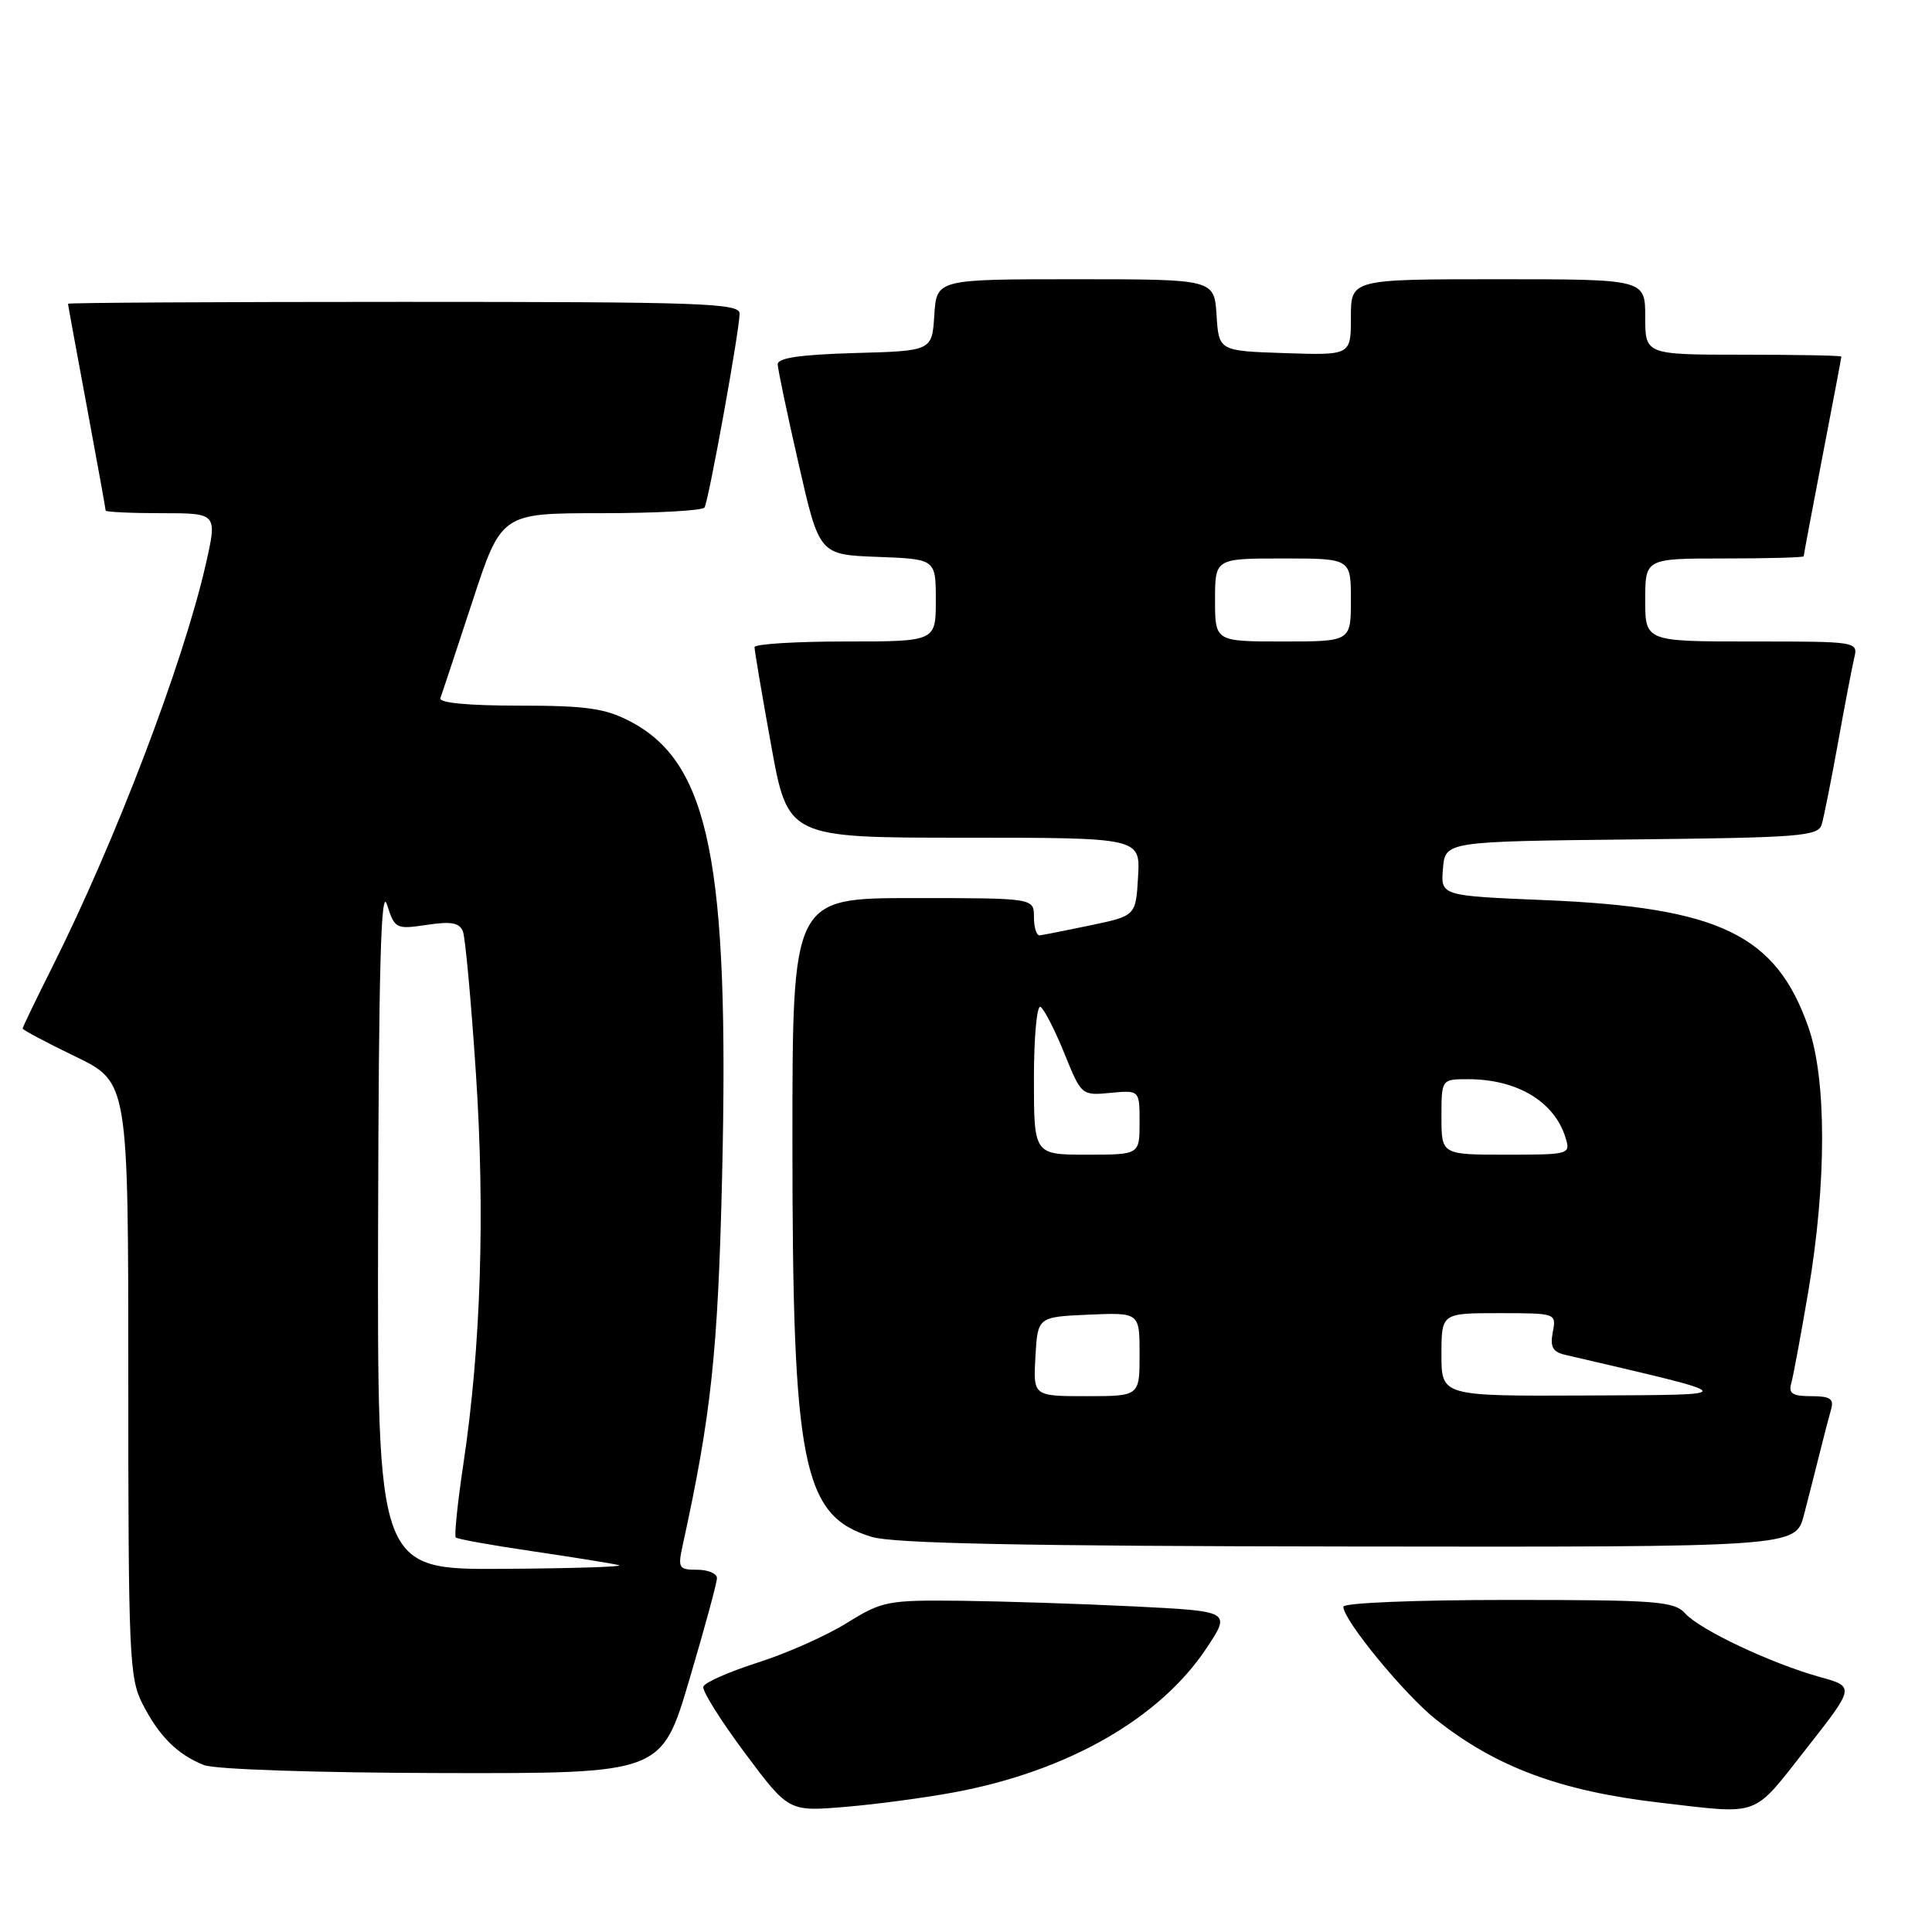 <?xml version="1.0" encoding="UTF-8" standalone="no"?>
<!DOCTYPE svg PUBLIC "-//W3C//DTD SVG 1.1//EN" "http://www.w3.org/Graphics/SVG/1.1/DTD/svg11.dtd" >
<svg xmlns="http://www.w3.org/2000/svg" xmlns:xlink="http://www.w3.org/1999/xlink" version="1.1" viewBox="0 0 256 256">
 <g >
 <path fill="currentColor"
d=" M 126.50 237.48 C 141.50 234.68 153.69 227.70 159.87 218.39 C 163.11 213.50 163.11 213.50 150.31 212.86 C 143.26 212.51 132.92 212.18 127.32 212.11 C 117.60 212.01 116.91 212.14 112.20 215.06 C 109.49 216.75 104.17 219.11 100.38 220.31 C 96.59 221.52 93.35 222.95 93.19 223.50 C 93.03 224.05 95.51 228.00 98.70 232.28 C 104.50 240.05 104.50 240.05 112.00 239.42 C 116.12 239.08 122.65 238.20 126.50 237.48 Z  M 239.31 231.75 C 245.79 223.50 245.79 223.50 241.14 222.21 C 234.73 220.43 225.29 215.98 223.32 213.81 C 221.84 212.17 219.64 212.00 199.85 212.00 C 187.57 212.00 178.00 212.39 178.00 212.90 C 178.00 214.67 186.08 224.51 190.25 227.82 C 198.25 234.17 206.79 237.34 220.02 238.87 C 233.40 240.42 232.12 240.90 239.31 231.75 Z  M 91.33 222.61 C 93.35 215.80 95.00 209.72 95.00 209.11 C 95.00 208.50 93.82 208.00 92.38 208.00 C 89.93 208.00 89.80 207.77 90.46 204.75 C 94.24 187.50 95.13 179.19 95.68 156.00 C 96.66 114.23 94.00 101.07 83.50 95.59 C 80.17 93.85 77.71 93.50 68.74 93.50 C 61.99 93.50 58.12 93.13 58.35 92.50 C 58.56 91.95 60.46 86.21 62.58 79.75 C 66.43 68.00 66.43 68.00 79.66 68.00 C 86.93 68.00 93.09 67.66 93.35 67.25 C 93.91 66.34 98.00 43.74 98.00 41.55 C 98.00 40.17 92.99 40.00 53.50 40.00 C 29.02 40.00 9.00 40.11 9.01 40.25 C 9.01 40.39 10.14 46.53 11.51 53.90 C 12.88 61.28 14.00 67.46 14.00 67.65 C 14.00 67.84 17.33 68.00 21.40 68.00 C 28.80 68.00 28.80 68.00 27.27 74.75 C 24.30 87.84 15.30 111.45 6.88 128.23 C 4.75 132.48 3.00 136.10 3.00 136.28 C 3.00 136.47 6.15 138.14 10.00 140.00 C 17.00 143.39 17.00 143.39 17.00 182.73 C 17.00 219.37 17.13 222.34 18.89 225.79 C 21.08 230.06 23.50 232.48 27.02 233.88 C 28.44 234.45 41.90 234.90 58.58 234.94 C 87.66 235.00 87.66 235.00 91.33 222.61 Z  M 239.03 200.75 C 239.64 198.41 240.58 194.70 241.13 192.50 C 241.67 190.30 242.35 187.71 242.63 186.75 C 243.03 185.35 242.51 185.00 240.00 185.00 C 237.49 185.00 236.96 184.65 237.36 183.25 C 237.63 182.29 238.65 176.78 239.63 171.00 C 242.04 156.75 242.04 143.05 239.64 136.16 C 235.35 123.85 227.87 120.24 204.70 119.27 C 190.90 118.70 190.90 118.70 191.20 115.10 C 191.50 111.50 191.50 111.50 216.19 111.23 C 238.60 110.99 240.92 110.81 241.39 109.23 C 241.67 108.28 242.64 103.45 243.53 98.50 C 244.42 93.55 245.39 88.49 245.68 87.25 C 246.22 85.00 246.22 85.00 232.11 85.00 C 218.00 85.00 218.00 85.00 218.00 79.50 C 218.00 74.00 218.00 74.00 228.50 74.00 C 234.28 74.00 239.00 73.87 239.00 73.71 C 239.00 73.55 240.12 67.58 241.49 60.46 C 242.87 53.33 243.99 47.39 243.99 47.25 C 244.00 47.11 238.15 47.00 231.00 47.00 C 218.00 47.00 218.00 47.00 218.00 42.00 C 218.00 37.00 218.00 37.00 198.50 37.00 C 179.00 37.00 179.00 37.00 179.00 42.04 C 179.00 47.08 179.00 47.08 170.25 46.79 C 161.50 46.50 161.50 46.50 161.20 41.75 C 160.89 37.00 160.89 37.00 142.50 37.00 C 124.11 37.00 124.11 37.00 123.80 41.75 C 123.50 46.50 123.50 46.50 113.25 46.78 C 106.00 46.99 103.01 47.43 103.05 48.28 C 103.07 48.95 104.32 54.90 105.83 61.50 C 108.56 73.50 108.56 73.50 116.28 73.79 C 124.00 74.08 124.00 74.08 124.00 79.54 C 124.00 85.00 124.00 85.00 112.00 85.00 C 105.40 85.00 99.99 85.34 99.98 85.75 C 99.97 86.16 100.96 92.01 102.18 98.75 C 104.40 111.00 104.40 111.00 127.75 111.00 C 151.10 111.00 151.10 111.00 150.80 116.18 C 150.50 121.35 150.50 121.35 144.50 122.61 C 141.20 123.30 138.16 123.90 137.75 123.94 C 137.34 123.97 137.00 122.88 137.00 121.50 C 137.00 119.00 137.00 119.00 121.00 119.00 C 105.00 119.00 105.00 119.00 105.00 151.17 C 105.00 194.28 106.32 200.87 115.52 203.65 C 118.41 204.52 135.77 204.87 178.71 204.92 C 237.92 205.00 237.92 205.00 239.03 200.75 Z  M 50.10 162.25 C 50.18 128.27 50.48 117.36 51.27 119.84 C 52.31 123.08 52.46 123.16 56.55 122.55 C 59.80 122.06 60.89 122.26 61.34 123.43 C 61.66 124.26 62.43 132.72 63.06 142.22 C 64.29 160.72 63.72 178.52 61.41 193.92 C 60.63 199.10 60.18 203.51 60.39 203.72 C 60.61 203.94 65.22 204.77 70.64 205.56 C 76.06 206.36 81.17 207.18 82.00 207.39 C 82.83 207.60 75.96 207.82 66.75 207.88 C 50.00 208.00 50.00 208.00 50.10 162.25 Z  M 137.20 179.75 C 137.50 174.50 137.50 174.50 144.25 174.20 C 151.00 173.91 151.00 173.91 151.00 179.45 C 151.00 185.00 151.00 185.00 143.95 185.00 C 136.90 185.00 136.90 185.00 137.20 179.75 Z  M 191.00 179.50 C 191.00 174.00 191.00 174.00 198.62 174.00 C 206.21 174.00 206.23 174.01 205.75 176.52 C 205.38 178.47 205.74 179.14 207.39 179.52 C 231.23 185.09 231.08 184.80 210.25 184.91 C 191.00 185.00 191.00 185.00 191.00 179.50 Z  M 137.00 142.94 C 137.00 137.41 137.39 133.13 137.88 133.42 C 138.36 133.72 139.78 136.49 141.03 139.57 C 143.29 145.15 143.32 145.18 147.15 144.81 C 151.00 144.45 151.00 144.45 151.00 148.72 C 151.00 153.00 151.00 153.00 144.00 153.00 C 137.00 153.00 137.00 153.00 137.00 142.94 Z  M 191.00 148.00 C 191.00 143.00 191.00 143.00 194.53 143.00 C 201.03 143.00 205.98 145.97 207.44 150.75 C 208.12 152.96 207.99 153.00 199.57 153.00 C 191.00 153.00 191.00 153.00 191.00 148.00 Z  M 161.00 79.50 C 161.00 74.00 161.00 74.00 170.00 74.00 C 179.00 74.00 179.00 74.00 179.00 79.50 C 179.00 85.00 179.00 85.00 170.00 85.00 C 161.00 85.00 161.00 85.00 161.00 79.50 Z "/>
</g>
</svg>